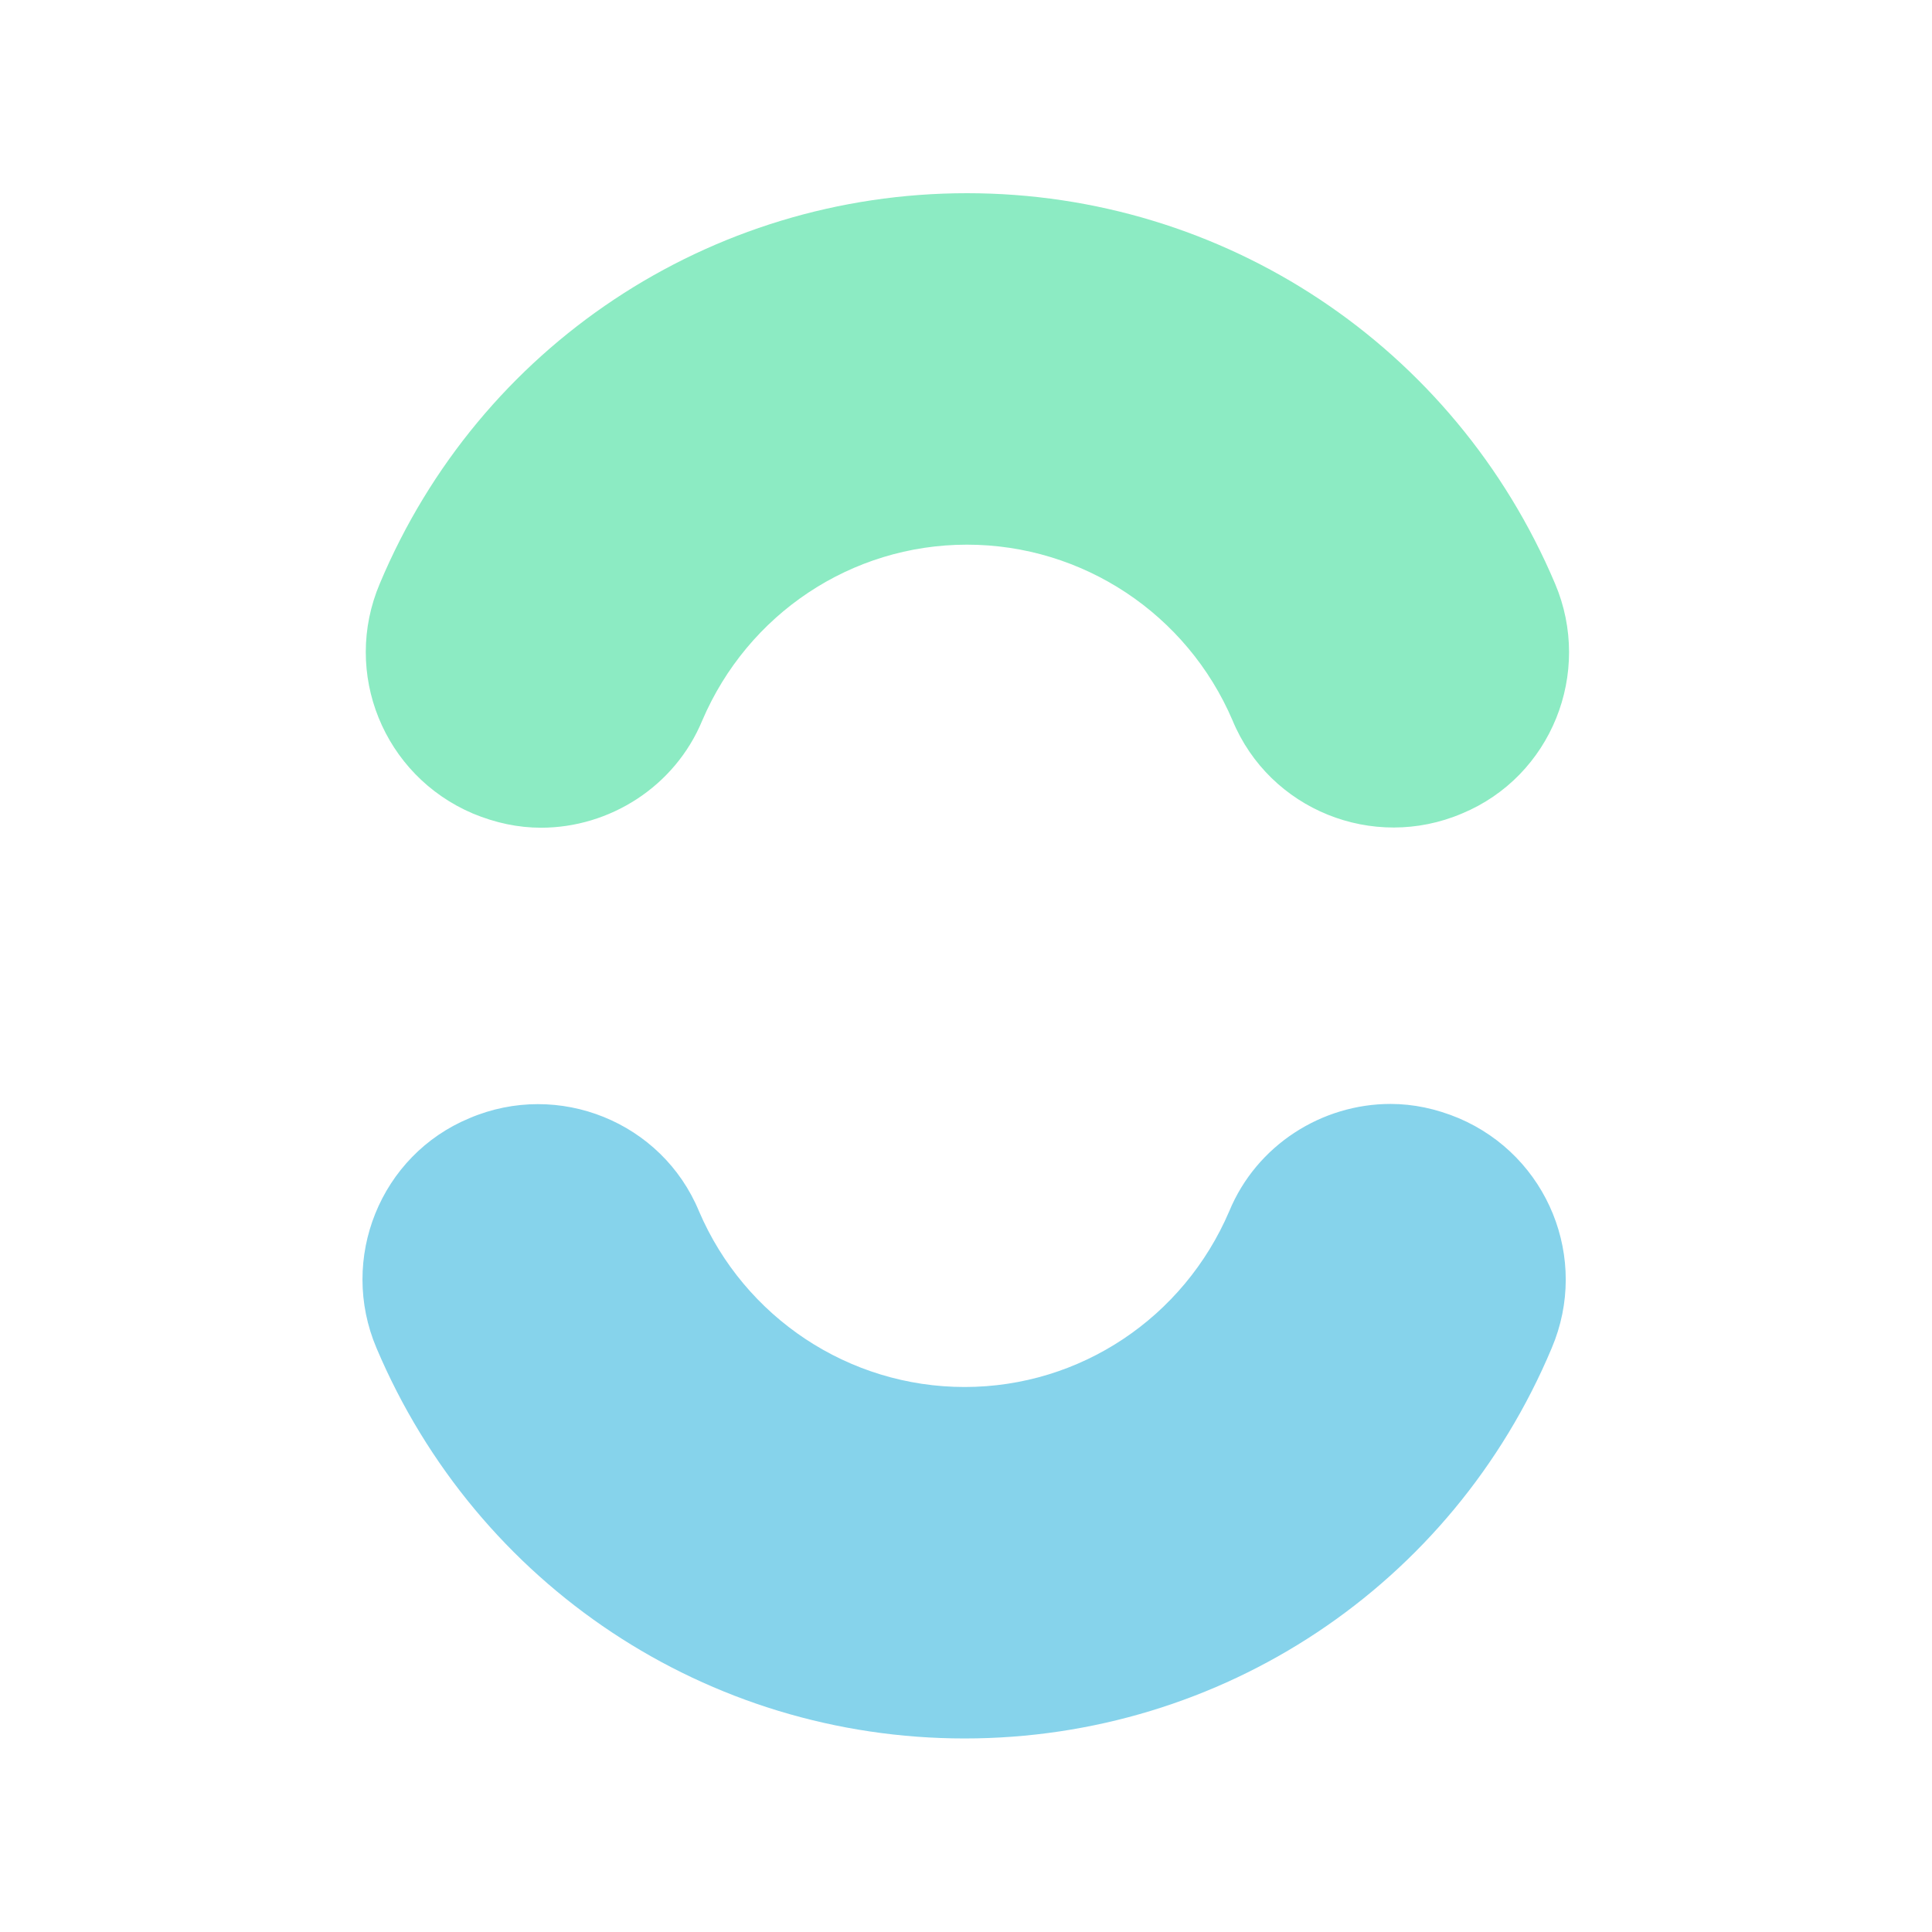 <svg xmlns="http://www.w3.org/2000/svg" xmlns:xlink="http://www.w3.org/1999/xlink" width="500" zoomAndPan="magnify" viewBox="0 0 375 375" height="500" preserveAspectRatio="xMidYMid meet" version="1.0"><path fill="rgb(54.9%, 92.159%, 76.469%)" d="M 105.02 160.66 C 100.602 160.66 96.18 159.738 91.762 157.895 C 74.457 150.52 66.355 130.609 73.719 113.277 C 93.051 67.184 137.789 37.5 187.684 37.5 C 237.578 37.5 282.316 67.184 301.832 113.277 C 309.195 130.609 301.094 150.707 283.789 157.895 C 266.484 165.27 246.414 157.16 239.234 139.828 C 230.398 119.176 210.145 105.719 187.684 105.719 C 165.223 105.719 145.156 119.176 136.316 139.828 C 130.977 152.734 118.273 160.66 105.02 160.66 Z M 105.02 160.66 " fillOpacity="1" fill-rule="nonzero"/><path fill="rgb(52.55%, 82.75%, 92.159%)" d="M 269.891 214.273 C 274.309 214.273 278.727 215.195 283.145 217.039 C 300.453 224.41 308.555 244.324 301.188 261.656 C 281.859 307.75 237.117 337.434 187.227 337.434 C 137.332 337.434 92.594 307.75 73.078 261.656 C 65.715 244.324 73.812 224.227 91.121 217.039 C 108.426 209.664 128.496 217.773 135.676 235.105 C 144.512 255.754 164.766 269.215 187.227 269.215 C 209.688 269.215 229.754 255.754 238.594 235.105 C 243.93 222.199 256.633 214.273 269.891 214.273 Z M 269.891 214.273 " fillOpacity="1" fill-rule="nonzero"/></svg>